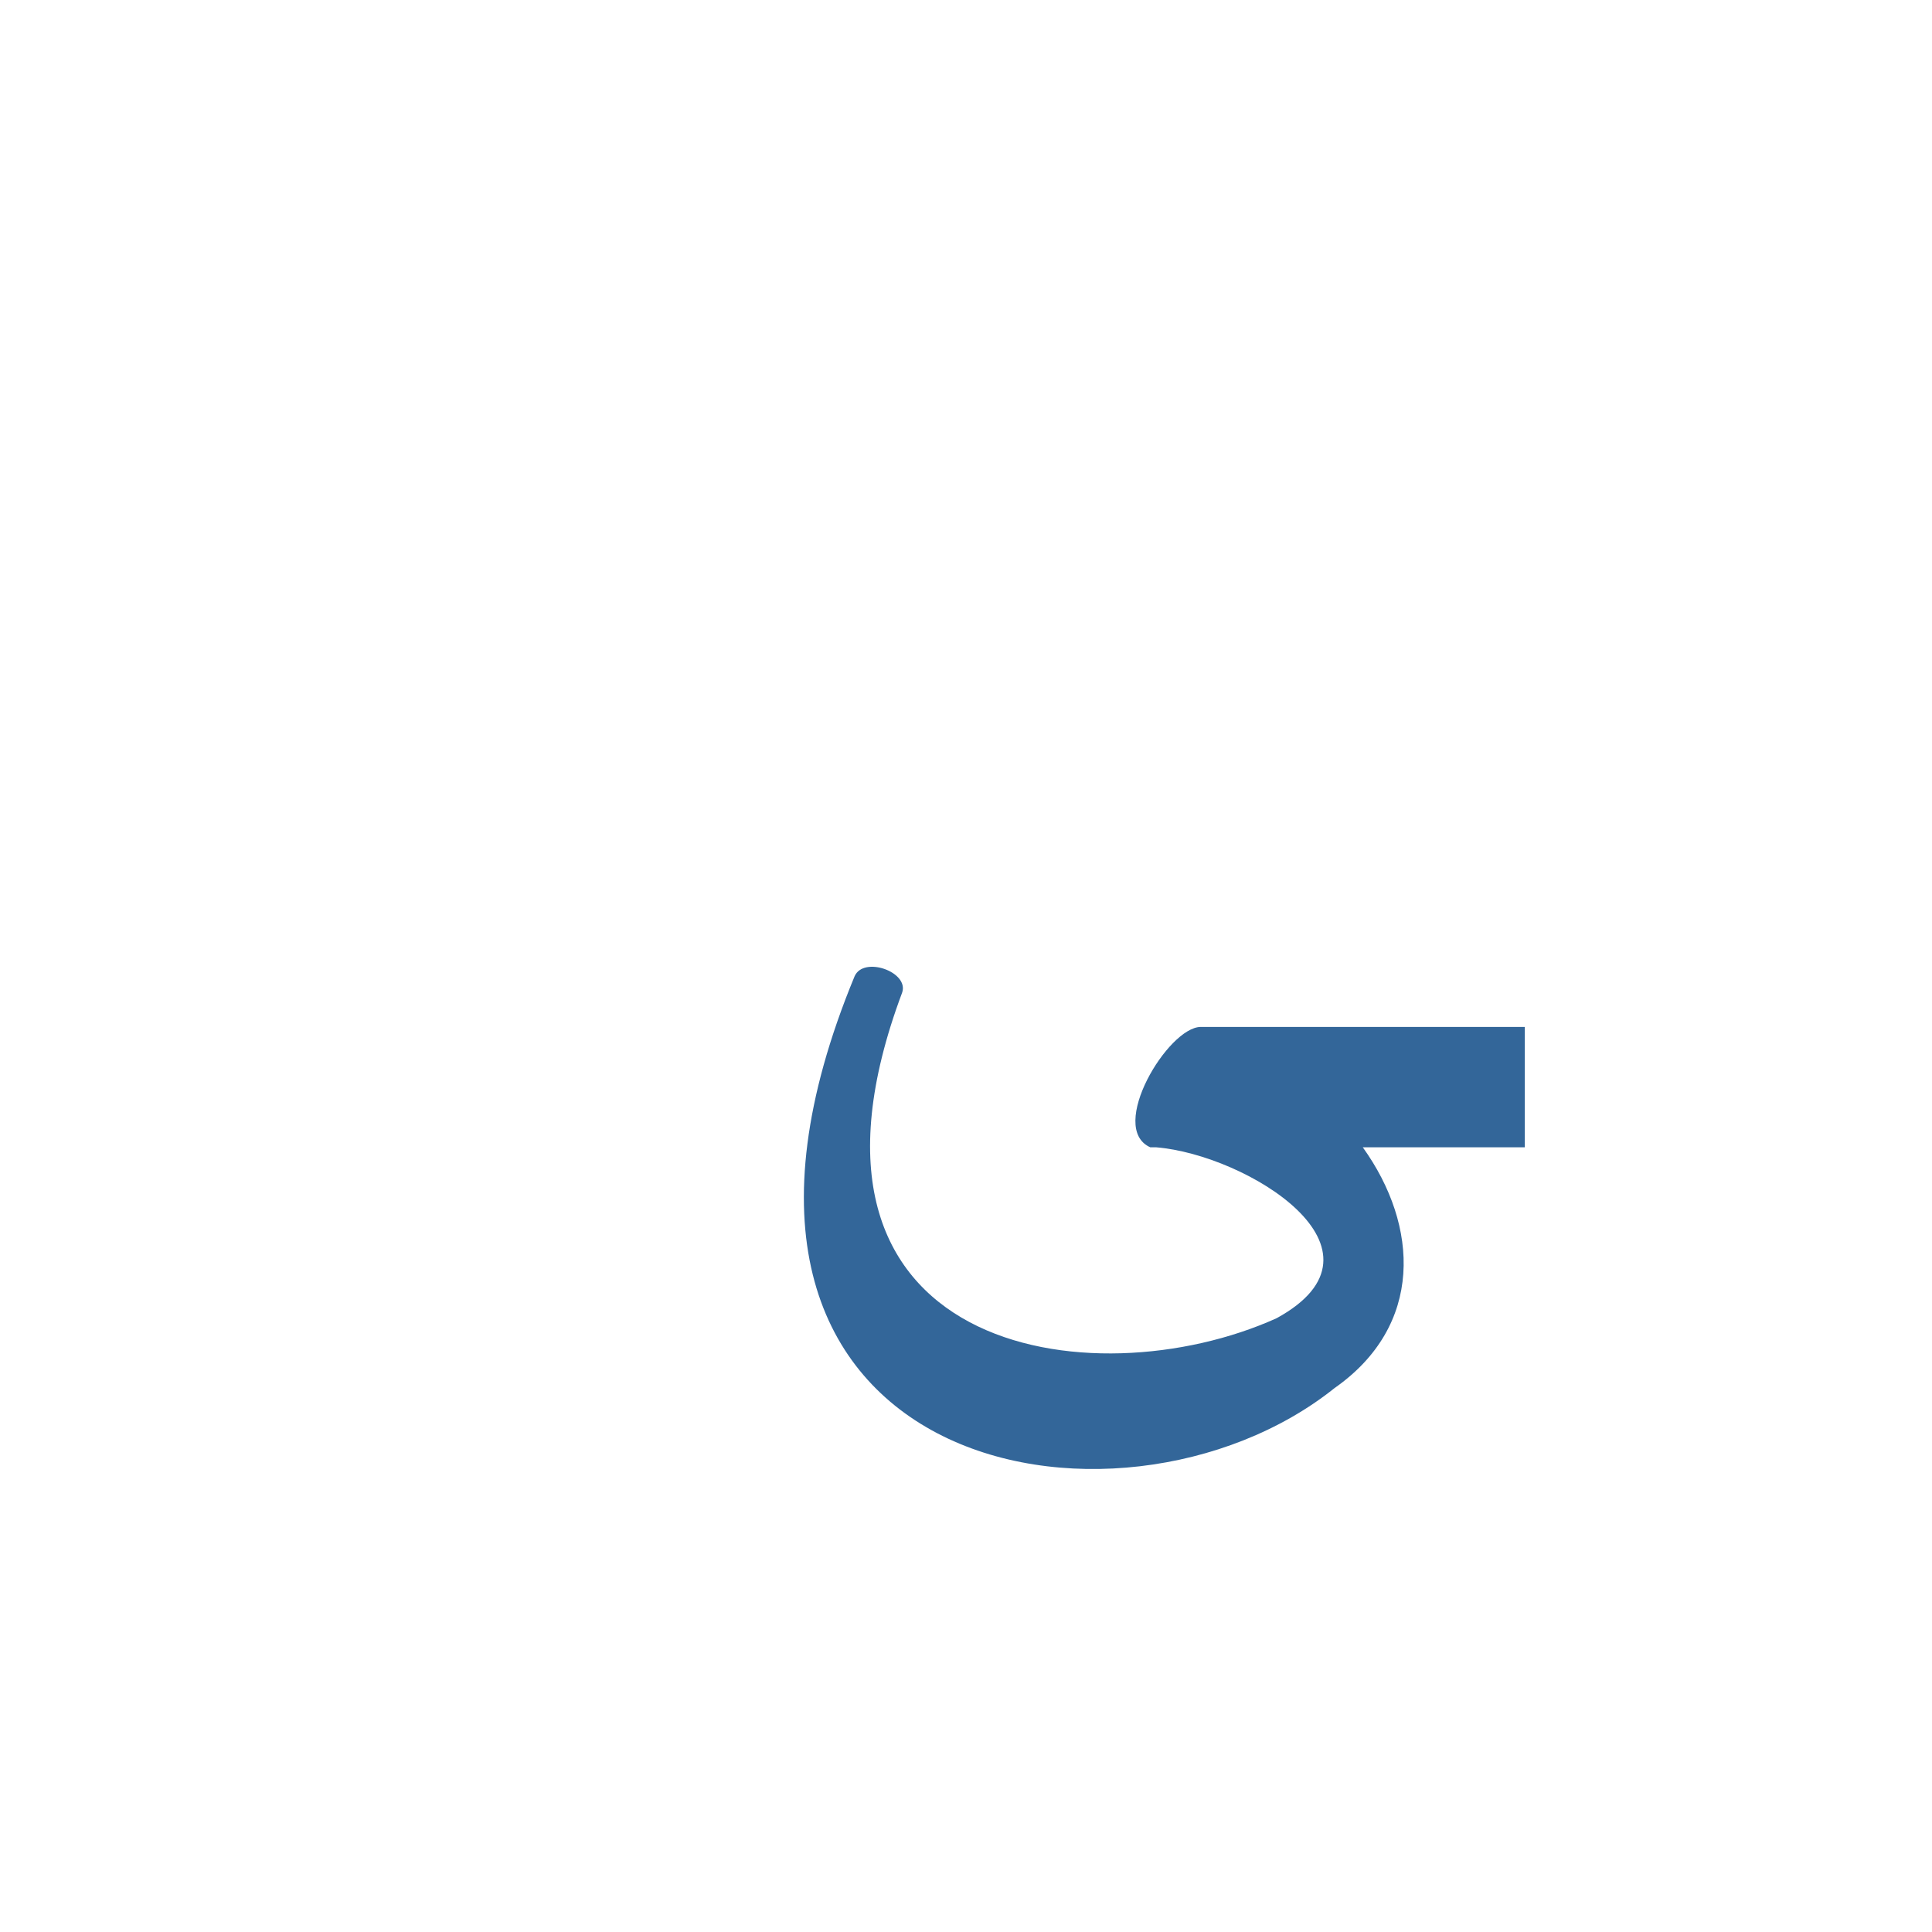 <?xml version="1.0" encoding="UTF-8"?>
<!DOCTYPE svg PUBLIC "-//W3C//DTD SVG 1.0//EN" "http://www.w3.org/TR/2001/REC-SVG-20010904/DTD/svg10.dtd">
<!-- Creator: CorelDRAW -->
<svg xmlns="http://www.w3.org/2000/svg" xml:space="preserve" width="1300px" height="1300px" version="1.0" style="shape-rendering:geometricPrecision; text-rendering:geometricPrecision; image-rendering:optimizeQuality; fill-rule:evenodd; clip-rule:evenodd"
viewBox="0 0 1300 1056"
 xmlns:xlink="http://www.w3.org/1999/xlink">
 <defs>
  <style type="text/css">
   <![CDATA[
    .fil0 {fill:#336699}
   ]]>
  </style>
 </defs>
 <g id="_100:master">
  <path class="fil0" d="M917 650c38,53 41,120 -19,162l0 0c-145,116 -461,57 -323,-277 6,-14 37,-3 32,11 -91,243 128,275 252,219 84,-46 -20,-110 -81,-115l-4 0c-29,-13 12,-81 34,-81l218 0 0 81 -109 0z"/>
 </g>
</svg>
